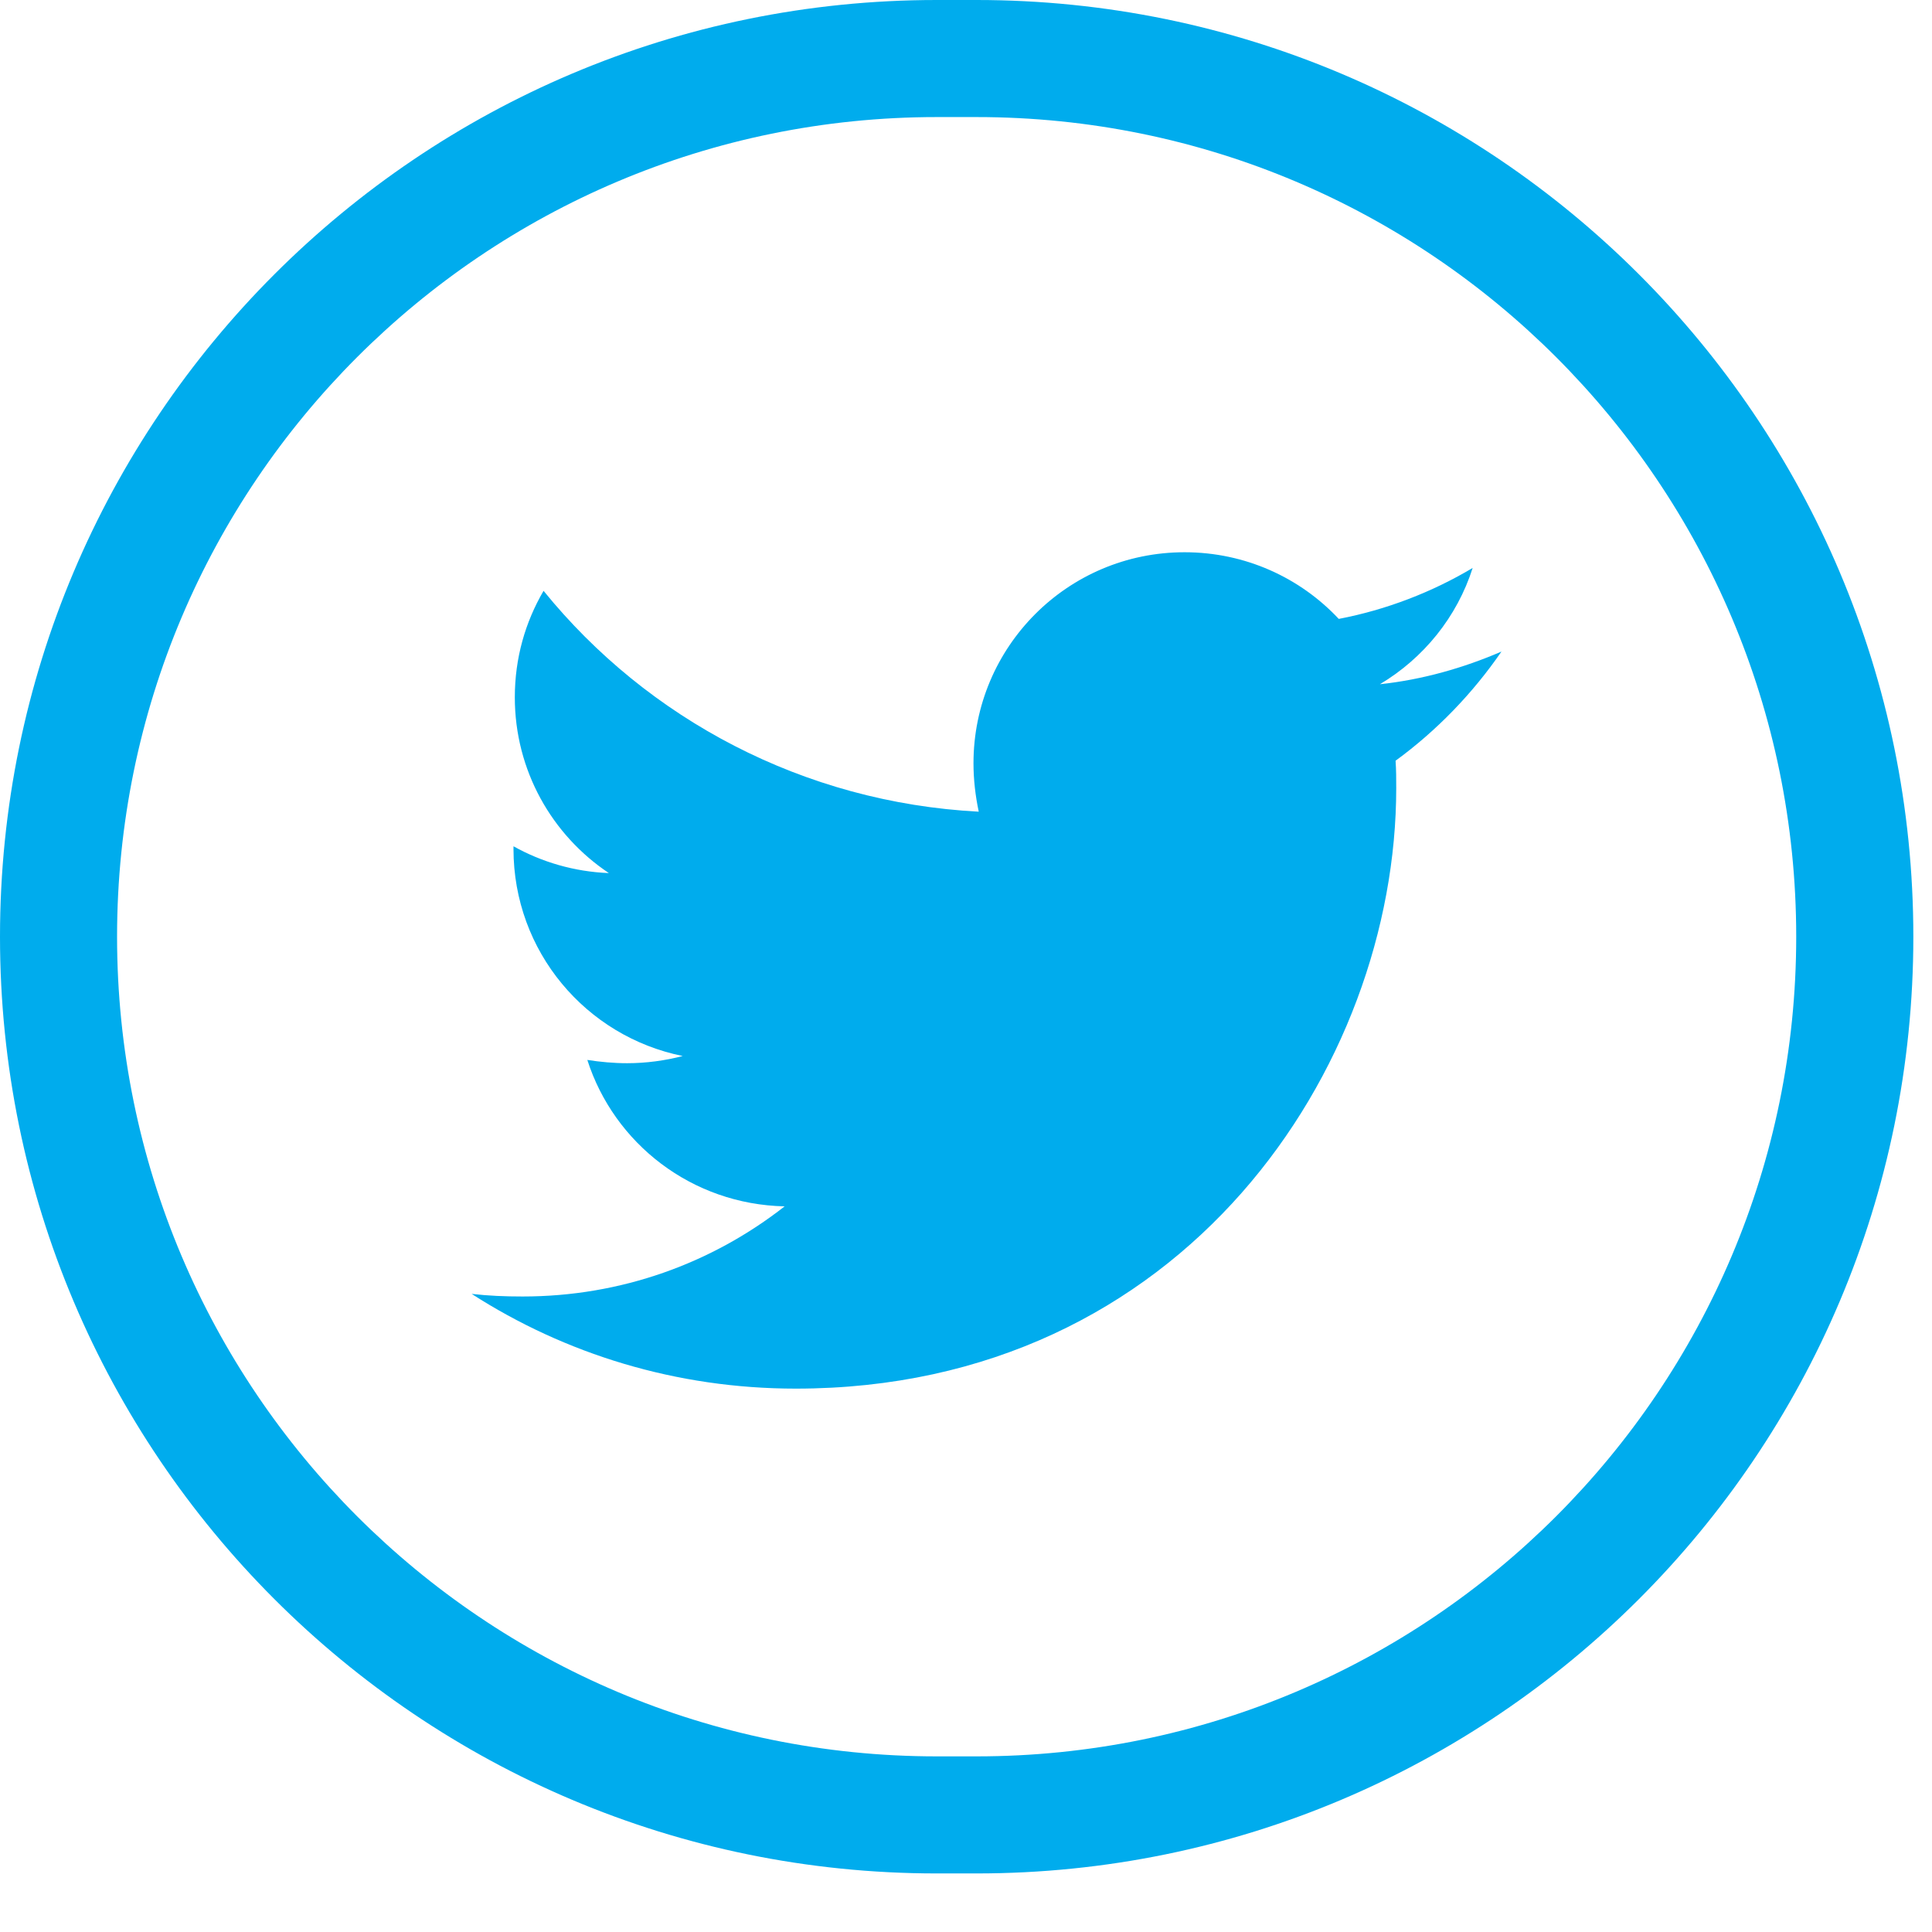 <?xml version="1.0" encoding="UTF-8"?>
<svg width="32px" height="32px" viewBox="0 0 32 32" version="1.1" xmlns="http://www.w3.org/2000/svg" xmlns:xlink="http://www.w3.org/1999/xlink">
    <!-- Generator: sketchtool 56.3 (101010) - https://sketch.com -->
    <title>97D81D90-1504-4FFF-8C64-75C701794116</title>
    <desc>Created with sketchtool.</desc>
    <g xmlns="http://www.w3.org/2000/svg" id="Design-Desktop" stroke="none" stroke-width="1" fill="none" fill-rule="evenodd">
        <g id="Annonce-detail-jdc-participant" transform="translate(-478, -1523)" fill="#00ACED" fill-rule="nonzero">
            <g id="Group" transform="translate(265, 645)">
                <g id="Group-11" transform="translate(0, 445)">
                    <g id="Group-2-Copy-3" transform="translate(77, 397)">
                        <g id="Group-13">
                            <g id="twitter_icon" transform="translate(136, 36)">
                                <path d="M15.515,0 L16.175,0 C24.744,0 31.691,6.946 31.691,15.515 C31.691,24.084 24.744,31.03 16.175,31.03 L15.515,31.03 C6.946,31.03 0,24.084 0,15.515 C0,6.946 6.946,0 15.515,0 Z M15.515,1.939 C8.017,1.939 1.939,8.017 1.939,15.515 C1.939,23.013 8.017,29.091 15.515,29.091 L16.175,29.091 C23.673,29.091 29.751,23.013 29.751,15.515 C29.751,8.017 23.673,1.939 16.175,1.939 L15.515,1.939 Z" id="round"/>
                                <path d="M24.869,10.792 C24.392,11.485 23.797,12.102 23.115,12.6 C23.126,12.751 23.126,12.903 23.126,13.054 C23.126,17.675 19.609,23 13.18,23 C11.2,23 9.36,22.426 7.812,21.431 C8.094,21.463 8.364,21.474 8.656,21.474 C10.291,21.474 11.795,20.922 12.996,19.981 C11.459,19.948 10.172,18.942 9.728,17.556 C9.944,17.589 10.161,17.61 10.388,17.61 C10.702,17.61 11.016,17.567 11.308,17.491 C9.706,17.167 8.505,15.76 8.505,14.061 C8.505,14.05 8.505,14.028 8.505,14.017 C8.97,14.277 9.511,14.439 10.085,14.461 C9.143,13.833 8.527,12.762 8.527,11.55 C8.527,10.9 8.7,10.305 9.003,9.786 C10.724,11.907 13.31,13.292 16.211,13.444 C16.156,13.184 16.124,12.913 16.124,12.643 C16.124,10.716 17.682,9.147 19.62,9.147 C20.626,9.147 21.535,9.569 22.174,10.251 C22.964,10.1 23.721,9.807 24.392,9.407 C24.133,10.219 23.581,10.9 22.856,11.333 C23.559,11.258 24.241,11.063 24.869,10.792 Z" id="twitter"/>
                            </g>
                        </g>
                    </g>
                </g>
            </g>
        </g>
    </g>
</svg>
